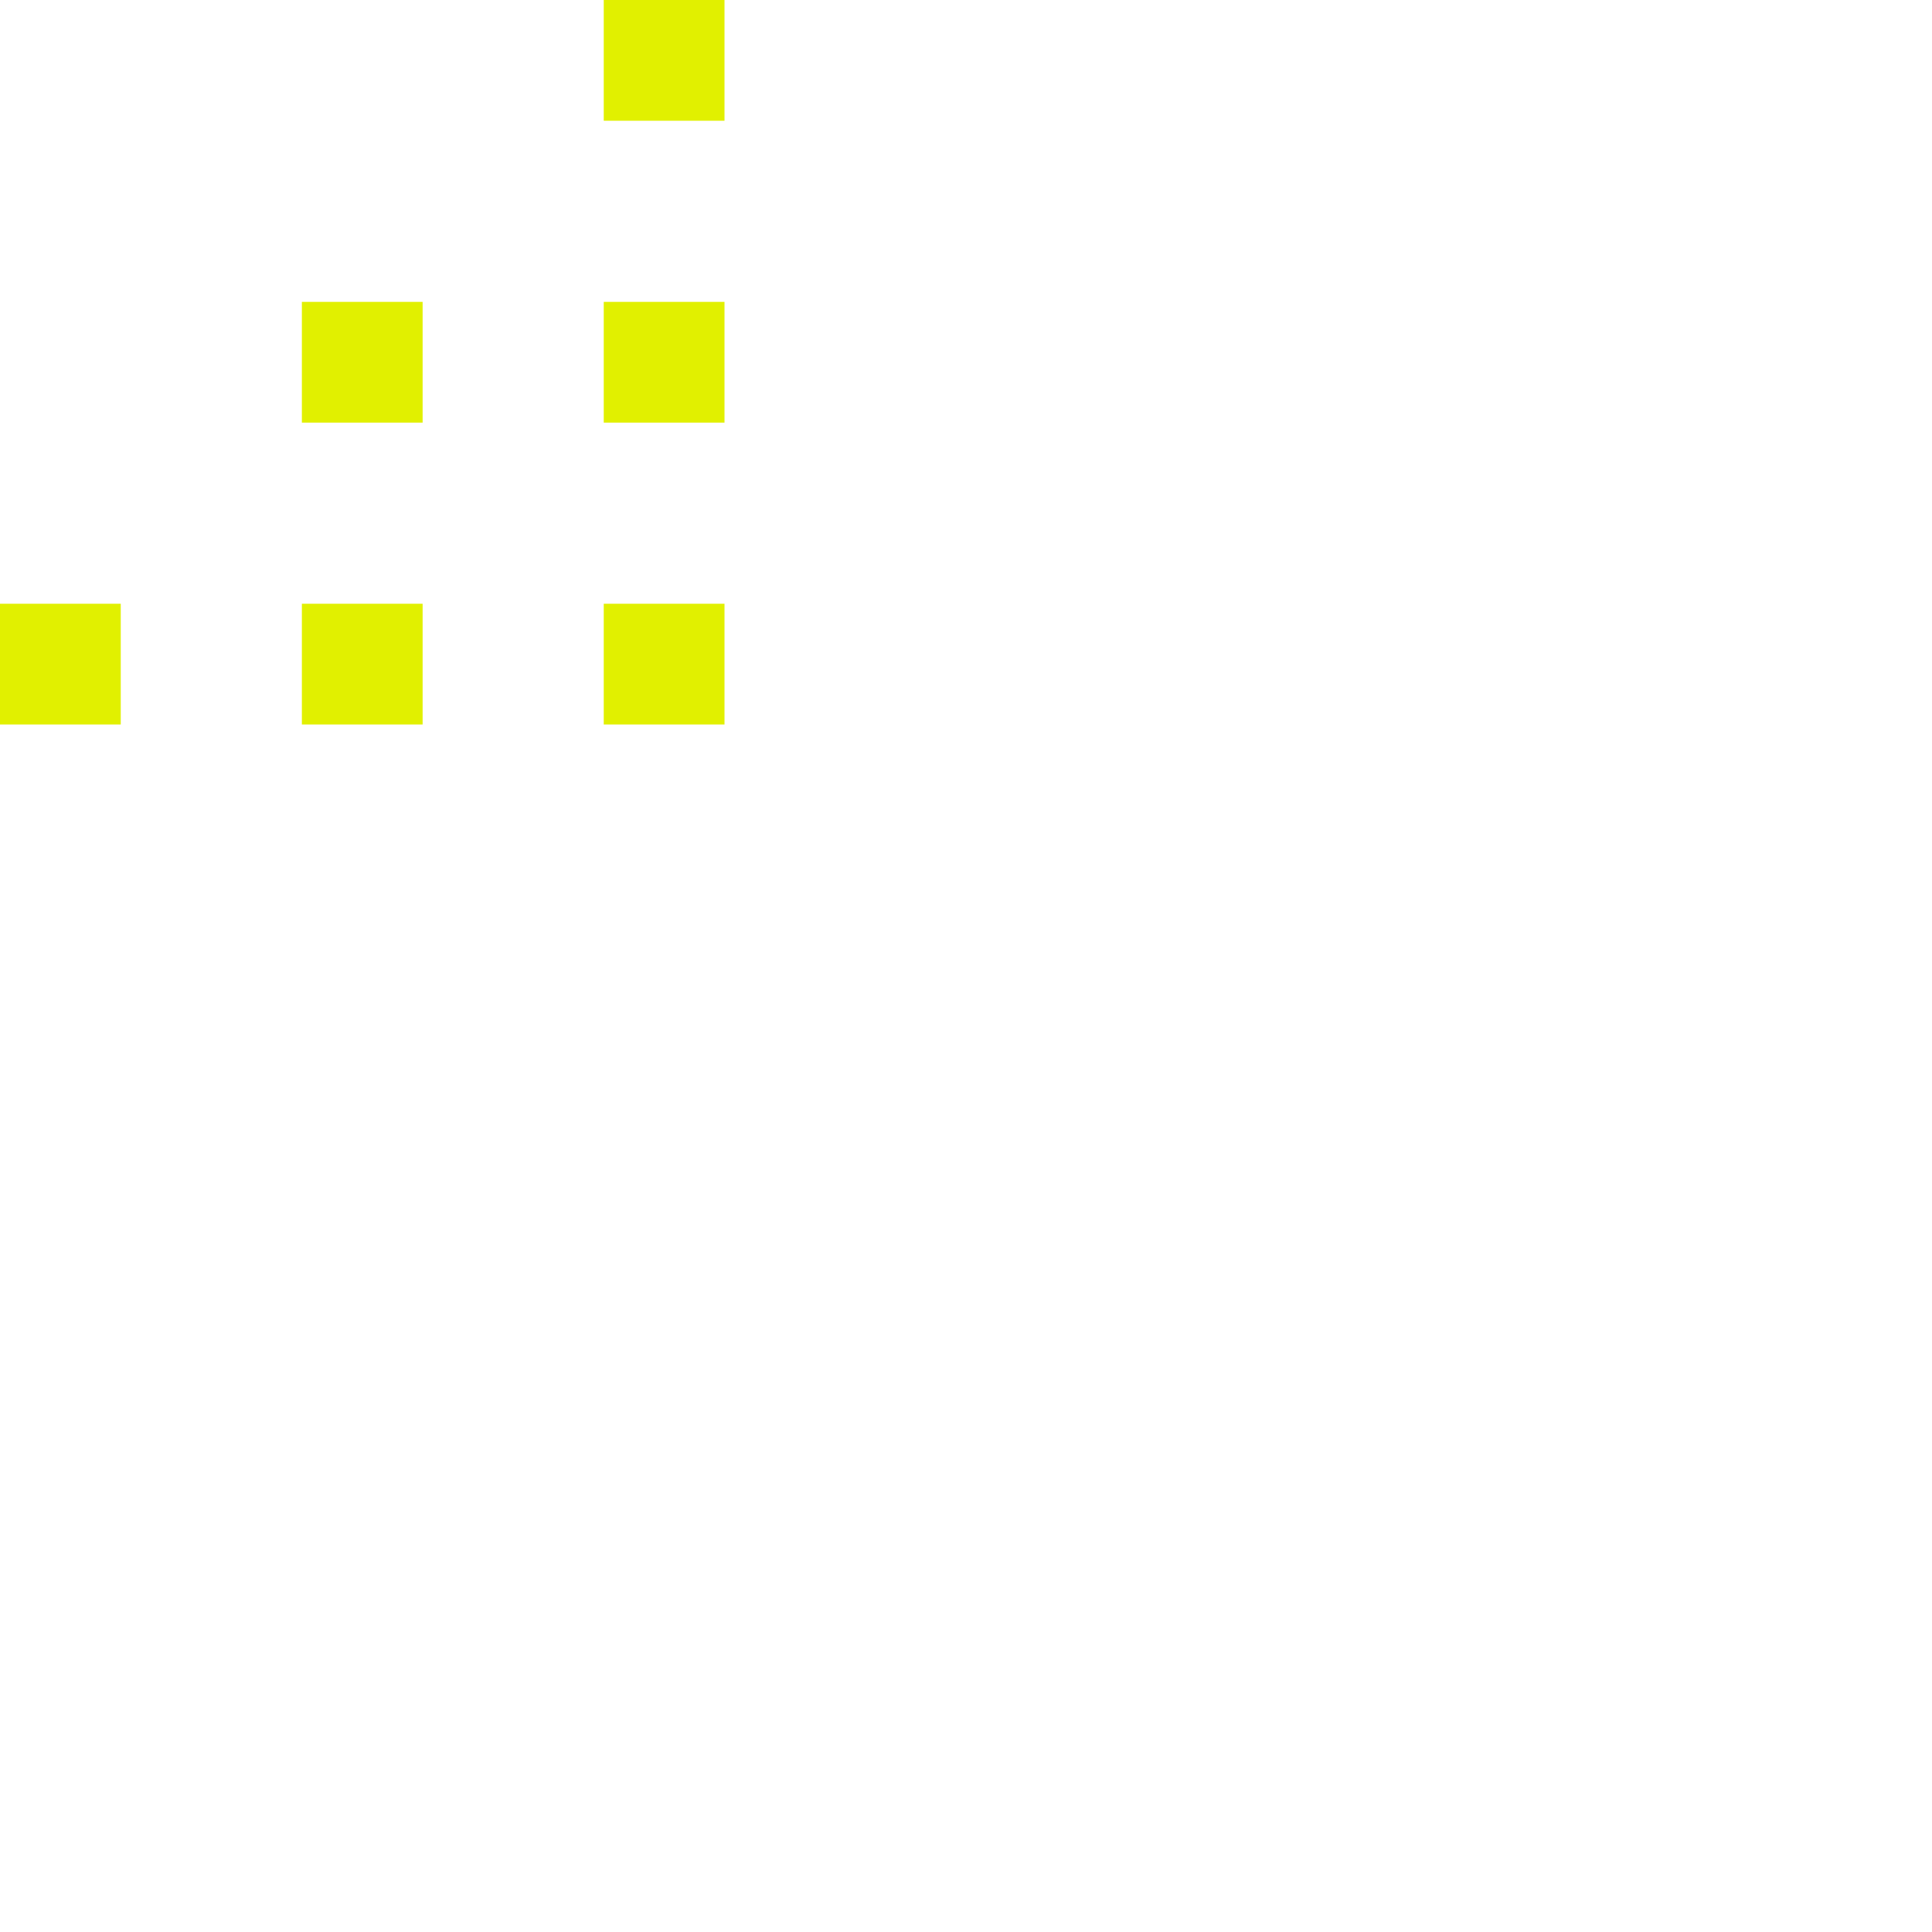 <svg xmlns="http://www.w3.org/2000/svg" xmlns:xlink="http://www.w3.org/1999/xlink" width="32" height="32" viewBox="0 0 32 32"><path fill="#e1f000" d="M10 10h2v2h-2zm-5 0h2v2H5zm0-5h2v2H5zm-5 5h2v2H0zm10-5h2v2h-2zm0-5h2v2h-2z"/></svg>